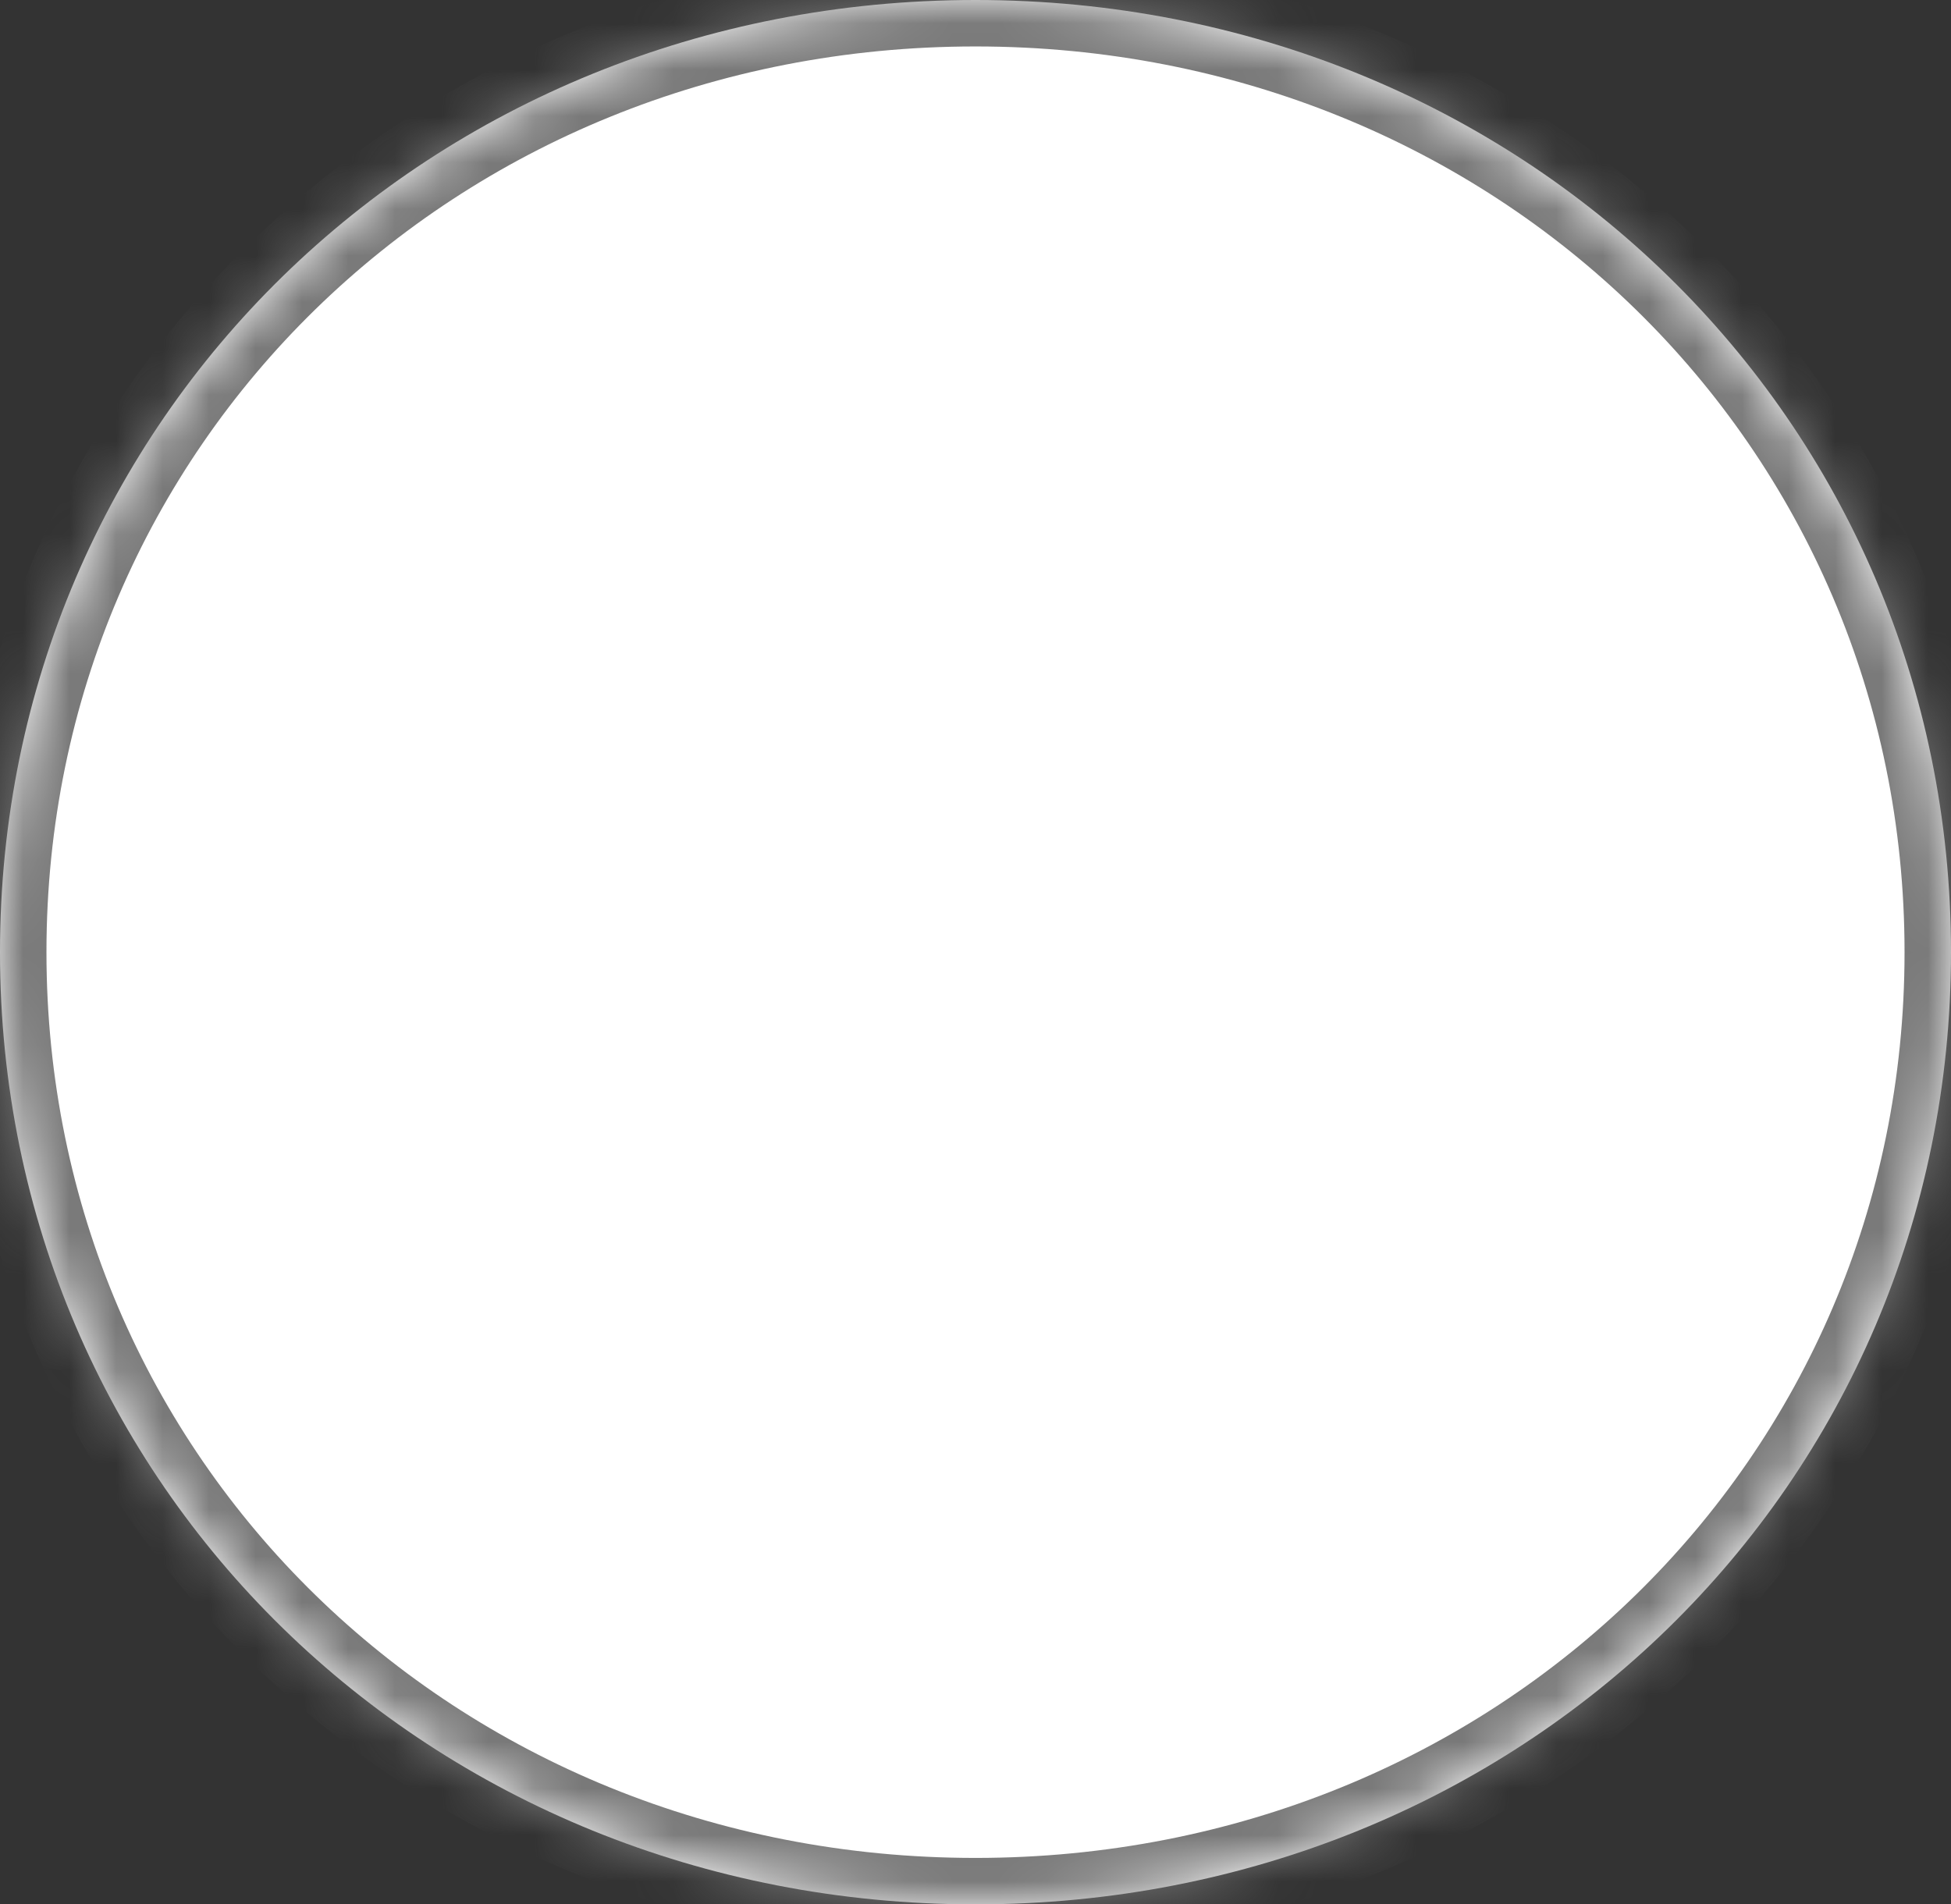 ﻿<?xml version="1.0" encoding="utf-8"?>
<svg version="1.1" xmlns:xlink="http://www.w3.org/1999/xlink" width="42px" height="41px" xmlns="http://www.w3.org/2000/svg">
  <rect width="100%" height="100%" fill="#333333" stroke="none"/>
  <defs>
    <pattern id="BGPattern" patternUnits="userSpaceOnUse" alignment="0 0" imageRepeat="None" />
    <mask fill="white" id="Clip1249">
      <path d="M 0 20.5  C 0 9.02  9.24 0  21 0  C 32.76 0  42 9.02  42 20.5  C 42 31.98  32.76 41  21 41  C 9.24 41  0 31.98  0 20.5  Z " fill-rule="evenodd" />
    </mask>
  </defs>
  <g transform="matrix(1 0 0 1 -582 -468 )">
    <path d="M 0 20.5  C 0 9.02  9.24 0  21 0  C 32.76 0  42 9.02  42 20.5  C 42 31.98  32.76 41  21 41  C 9.24 41  0 31.98  0 20.5  Z " fill-rule="nonzero" fill="rgba(255, 255, 255, 1)" stroke="none" transform="matrix(1 0 0 1 582 468 )" class="fill" />
    <path d="M 0 20.5  C 0 9.02  9.24 0  21 0  C 32.76 0  42 9.02  42 20.5  C 42 31.98  32.76 41  21 41  C 9.24 41  0 31.98  0 20.5  Z " stroke-width="2" stroke-dasharray="0" stroke="rgba(121, 121, 121, 1)" fill="none" transform="matrix(1 0 0 1 582 468 )" class="stroke" mask="url(#Clip1249)" />
  </g>
</svg>